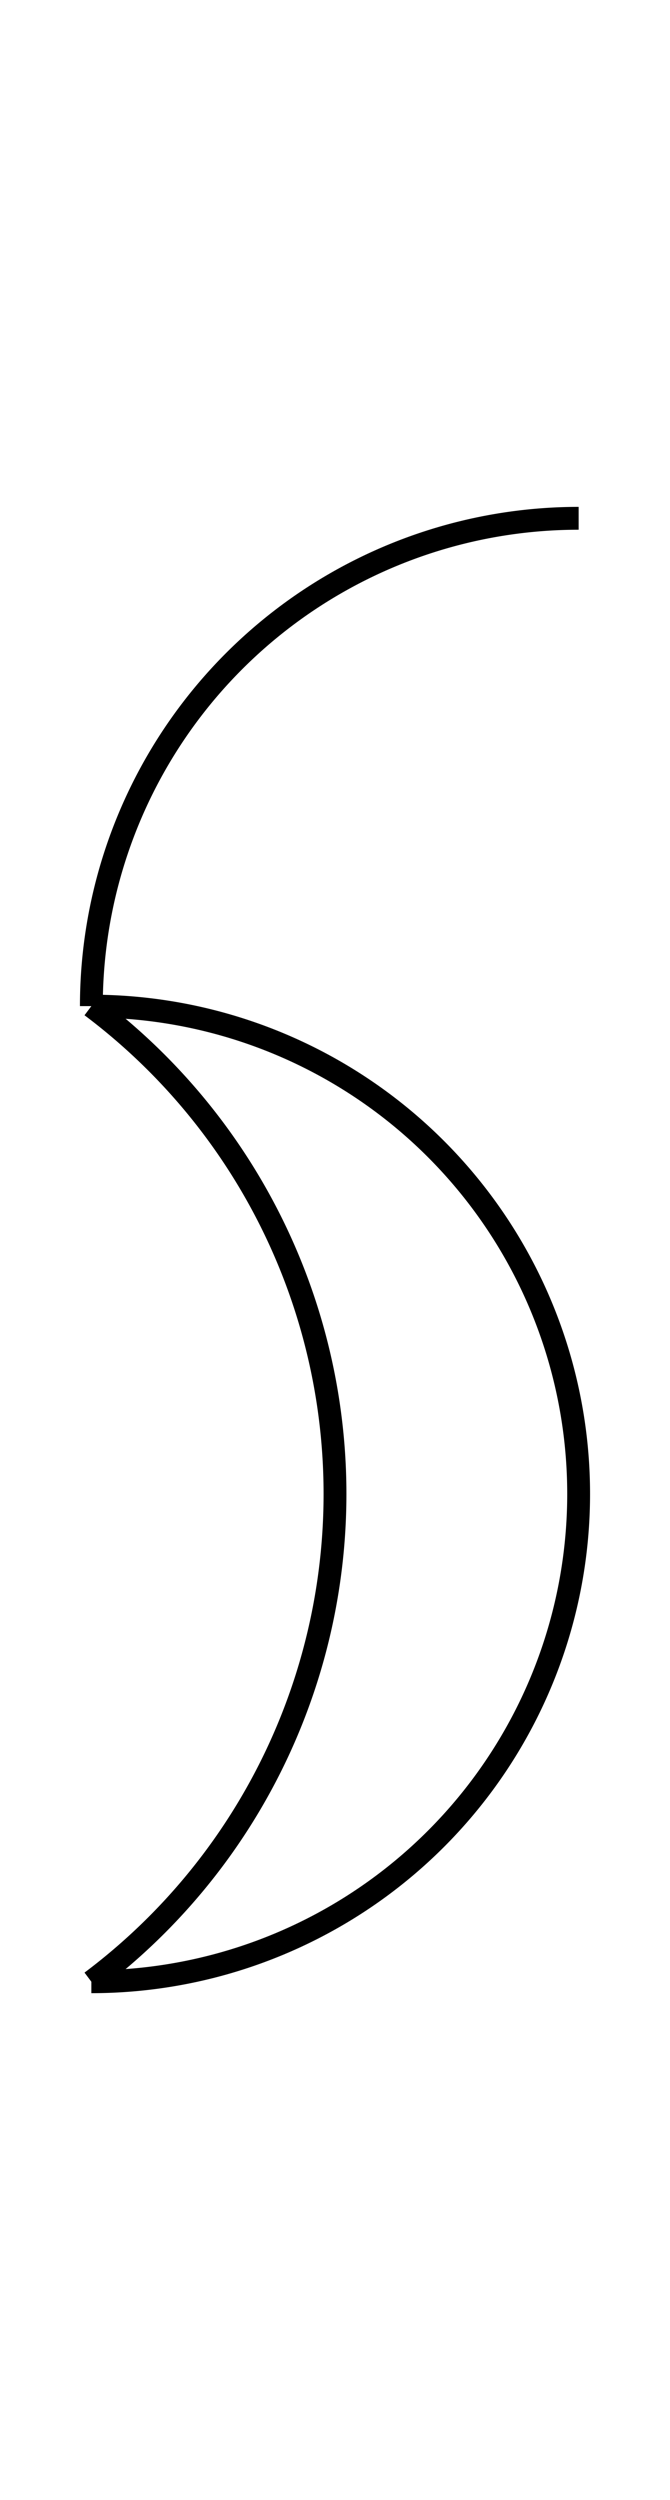 <?xml version="1.0" encoding="UTF-8" standalone="no"?>
<!DOCTYPE svg PUBLIC "-//W3C//DTD SVG 1.0//EN" "http://www.w3.org/TR/2001/REC-SVG-20010904/DTD/svg10.dtd">
<svg xmlns="http://www.w3.org/2000/svg" width="88" height="328">
<style type="text/css">
.brush0 { fill: rgb(255,255,255); }
.pen0 { stroke: rgb(0,0,0); stroke-width: 1; stroke-linejoin: round; }
.font0 { font-size: 11px; font-family: "MS Sans Serif"; }
.pen1 { stroke: rgb(0,0,0); stroke-width: 7; stroke-linejoin: round; }
.brush1 { fill: none; }
.font1 { font-weight: bold; font-size: 16px; font-family: System, sans-serif; }
</style>
<g>
<path stroke="#000" stroke-width="3" stroke-linejoin="round" d="M 12,260.0 A 64.0,64.0 0 0 0 12,132.0" fill="none"/>
<path stroke="#000" stroke-width="3" stroke-linejoin="round" d="M 12,260.0 A 80.0,80.0 0 0 0 12,132.0" fill="none"/>
<path stroke="#000" stroke-width="3" stroke-linejoin="round" d="M 76.0,68.0 A 64.0,64.0 0 0 0 12.0,132.0" fill="none"/>
</g>
</svg>
